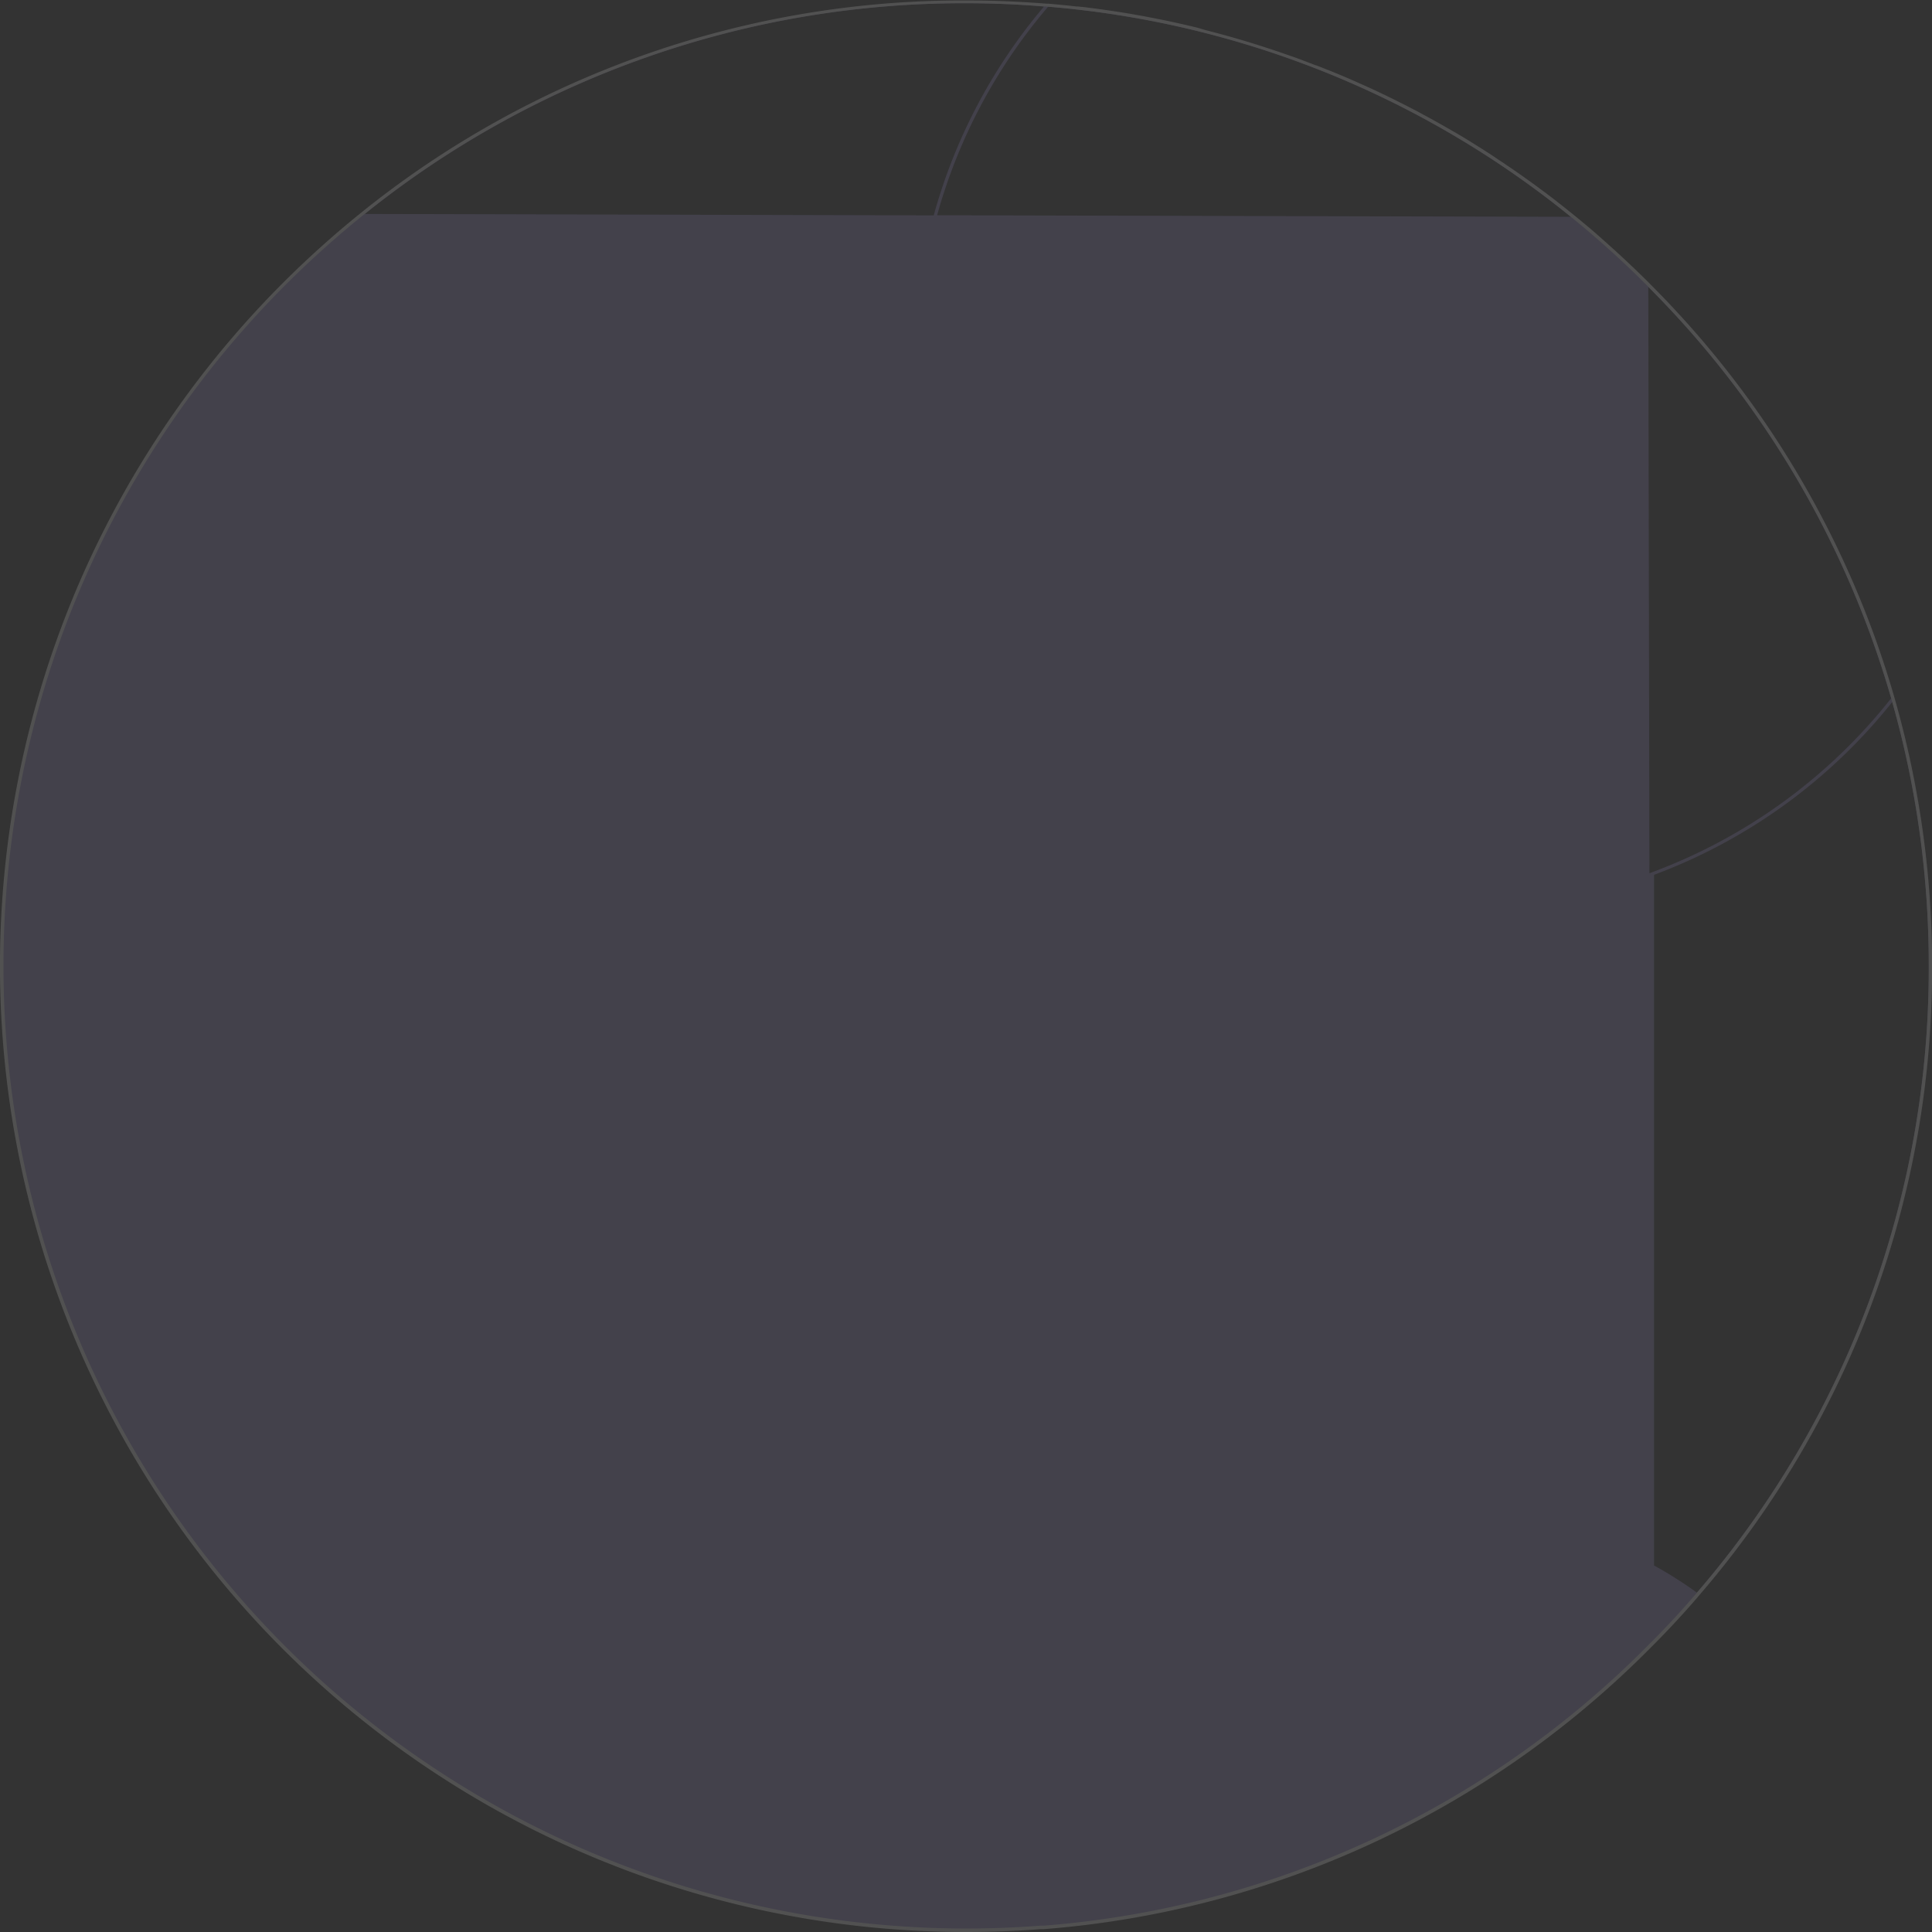 <svg xmlns="http://www.w3.org/2000/svg" viewBox="0 0 595.37 595.37"><rect x="0" y="0" width="595.37" height="595.37" fill="#333333" stroke="none"/><defs><style>.cls-1{opacity:0.15;}.cls-2{fill:#9f91da;}.cls-3{fill:#fff;}.cls-4{fill:none;}</style></defs><title>BiggerCircle</title><g id="Layer_2" data-name="Layer 2"><g id="Layer_1-2" data-name="Layer 1"><g class="cls-1"><path class="cls-2" d="M583.47,215.9a4.92,4.92,0,0,0-.15-.51c-.06-.23-.12-.45-.2-.68A296.79,296.79,0,0,0,509.71,89.46q-.87-.9-1.77-1.8A297,297,0,0,0,323.35,1.6c-.23,0-.46,0-.7-.06l-.52,0Q310,.5,297.68.5A297.14,297.14,0,0,0,.5,297.68c0,164.13,133,297.19,297.18,297.19q11.58,0,22.93-.88a2226150346022.28,2226150346022.28,0,0,1,1-.08,296.15,296.15,0,0,0,187.13-87l1-1q6.7-6.81,13-14.06c.13-.14.25-.29.36-.43a4.3,4.3,0,0,0,.29-.33A297.67,297.67,0,0,0,583.47,215.9ZM509.71,90.18a294.69,294.69,0,0,1,73.08,125,168.74,168.74,0,0,1-73.08,53.39c-.47.19-.94.37-1.42.54l-.35-180.69C508.54,89,509.13,89.57,509.71,90.18ZM484.07,66.81l-195.29-.48A167.91,167.91,0,0,1,323,2.06,293.87,293.87,0,0,1,484.07,66.81ZM297.68,1q12.11,0,24.06,1a168.87,168.87,0,0,0-34,64.37l-175.31-.44A294.49,294.49,0,0,1,297.68,1ZM522.93,490.8a126.59,126.59,0,0,0-13.22-8.38V269.59a169.71,169.71,0,0,0,73.42-53.27,297.52,297.52,0,0,1,11.24,81.36A294.43,294.43,0,0,1,522.93,490.8Z"/><path class="cls-3" d="M583.9,215.35l-.15-.51c-.06-.23-.13-.46-.19-.68A295.91,295.91,0,0,0,509.71,88.74c-.5-.52-1-1-1.53-1.55l-.24-.24q-1.65-1.65-3.32-3.25c-.69-.68-1.39-1.35-2.09-2s-1.25-1.19-1.88-1.77l-1.74-1.61c-.63-.58-1.26-1.16-1.9-1.73s-1.28-1.16-1.92-1.73l-.44-.39c-1.13-1-2.26-2-3.4-3s-2.28-1.94-3.43-2.89q-.54-.46-1.08-.9l-1.08-.89-2.18-1.76c-1.06-.85-2.13-1.7-3.2-2.53a2.92,2.92,0,0,0-.28-.21c-1-.82-2.08-1.62-3.13-2.41-.65-.5-1.32-1-2-1.49l0,0c-1.52-1.14-3.06-2.25-4.6-3.35-.77-.55-1.54-1.1-2.32-1.64s-1.56-1.09-2.34-1.62-1.53-1-2.29-1.56L462,49.37,460,48l-2.72-1.76-2.74-1.72c-.76-.48-1.52-.94-2.28-1.41l-.88-.54q-2.56-1.55-5.15-3-2.8-1.62-5.63-3.17c-.94-.52-1.89-1-2.84-1.54s-1.9-1-2.85-1.5l-.15-.08c-.9-.47-1.81-.93-2.72-1.39l-2.88-1.44c-1-.48-1.93-.95-2.9-1.41s-1.93-.92-2.9-1.38l-1-.45c-1.47-.68-3-1.35-4.45-2-1.13-.5-2.26-1-3.4-1.48q-2.61-1.11-5.24-2.17l-.06,0-2.05-.82,0,0-1.55-.61-.12,0-2.23-.85c-.39-.16-.79-.31-1.19-.45q-2.58-1-5.18-1.88-1.74-.62-3.48-1.2l-2.4-.8-2.41-.78-1.41-.45-2.89-.89q-3.09-.93-6.2-1.8l-3.12-.85-2.45-.64-1-.26L369,8.54l-.29-.07c-1-.26-2.1-.5-3.15-.75q-3.15-.73-6.32-1.39c-1.13-.24-2.27-.47-3.41-.69l-2.38-.46c-.93-.18-1.87-.35-2.8-.51l-1.89-.34c-1.38-.24-2.77-.46-4.16-.68L342,3.26l-2.57-.37-2.54-.34-2.6-.33L332.16,2l-.4,0c-1.57-.18-3.14-.34-4.73-.5-1.08-.11-2.17-.21-3.26-.3l-.71-.06-.52,0q-12.33-1-24.86-1A295.37,295.37,0,0,0,110.86,65.89a302,302,0,0,0-23.67,21.3A297.68,297.68,0,0,0,297.68,595.37q11.54,0,22.93-.87l.5,0,.5,0a295.5,295.5,0,0,0,186.57-86.25l.56-.56c.33-.33.66-.66,1-1q7-7.05,13.39-14.48l.36-.43a4.1,4.1,0,0,0,.28-.33,295.46,295.46,0,0,0,71.63-193.71A299.06,299.06,0,0,0,583.9,215.35ZM522.65,491.13c-.12.14-.24.29-.37.43q-6,7-12.57,13.63c-.31.33-.64.67-1,1l-1.27,1.28a294.42,294.42,0,0,1-185.85,85.95l-.5,0-.51,0q-11.38.87-22.93.87A296.69,296.69,0,0,1,87.89,87.89a300.66,300.66,0,0,1,24.54-22A294.49,294.49,0,0,1,297.68,1q12.11,0,24.06,1l.51,0,.71.06A293.87,293.87,0,0,1,484.07,66.81a301.41,301.41,0,0,1,23.4,21.08l.47.48c.6.6,1.19,1.2,1.77,1.81a294.69,294.69,0,0,1,73.08,125c.07.22.14.45.2.68s.1.34.14.51a297.52,297.52,0,0,1,11.24,81.36A294.43,294.43,0,0,1,522.93,490.8,4.08,4.08,0,0,1,522.65,491.13Z"/><path class="cls-4" d="M594.37,297.68A294.43,294.43,0,0,1,522.93,490.8a126.59,126.59,0,0,0-13.22-8.38V269.59a169.71,169.71,0,0,0,73.42-53.27A297.52,297.52,0,0,1,594.37,297.68Z"/><path class="cls-4" d="M582.79,215.13a168.87,168.87,0,0,1-74.5,53.93l-.35-180.69A295,295,0,0,1,582.79,215.13Z"/><path class="cls-4" d="M484.07,66.81l-195.29-.48A167.91,167.91,0,0,1,323,2.06,293.87,293.87,0,0,1,484.07,66.81Z"/><path class="cls-4" d="M321.74,2a168.87,168.87,0,0,0-34,64.37l-175.31-.44A294.49,294.49,0,0,1,297.68,1Q309.79,1,321.74,2Z"/></g></g></g></svg>